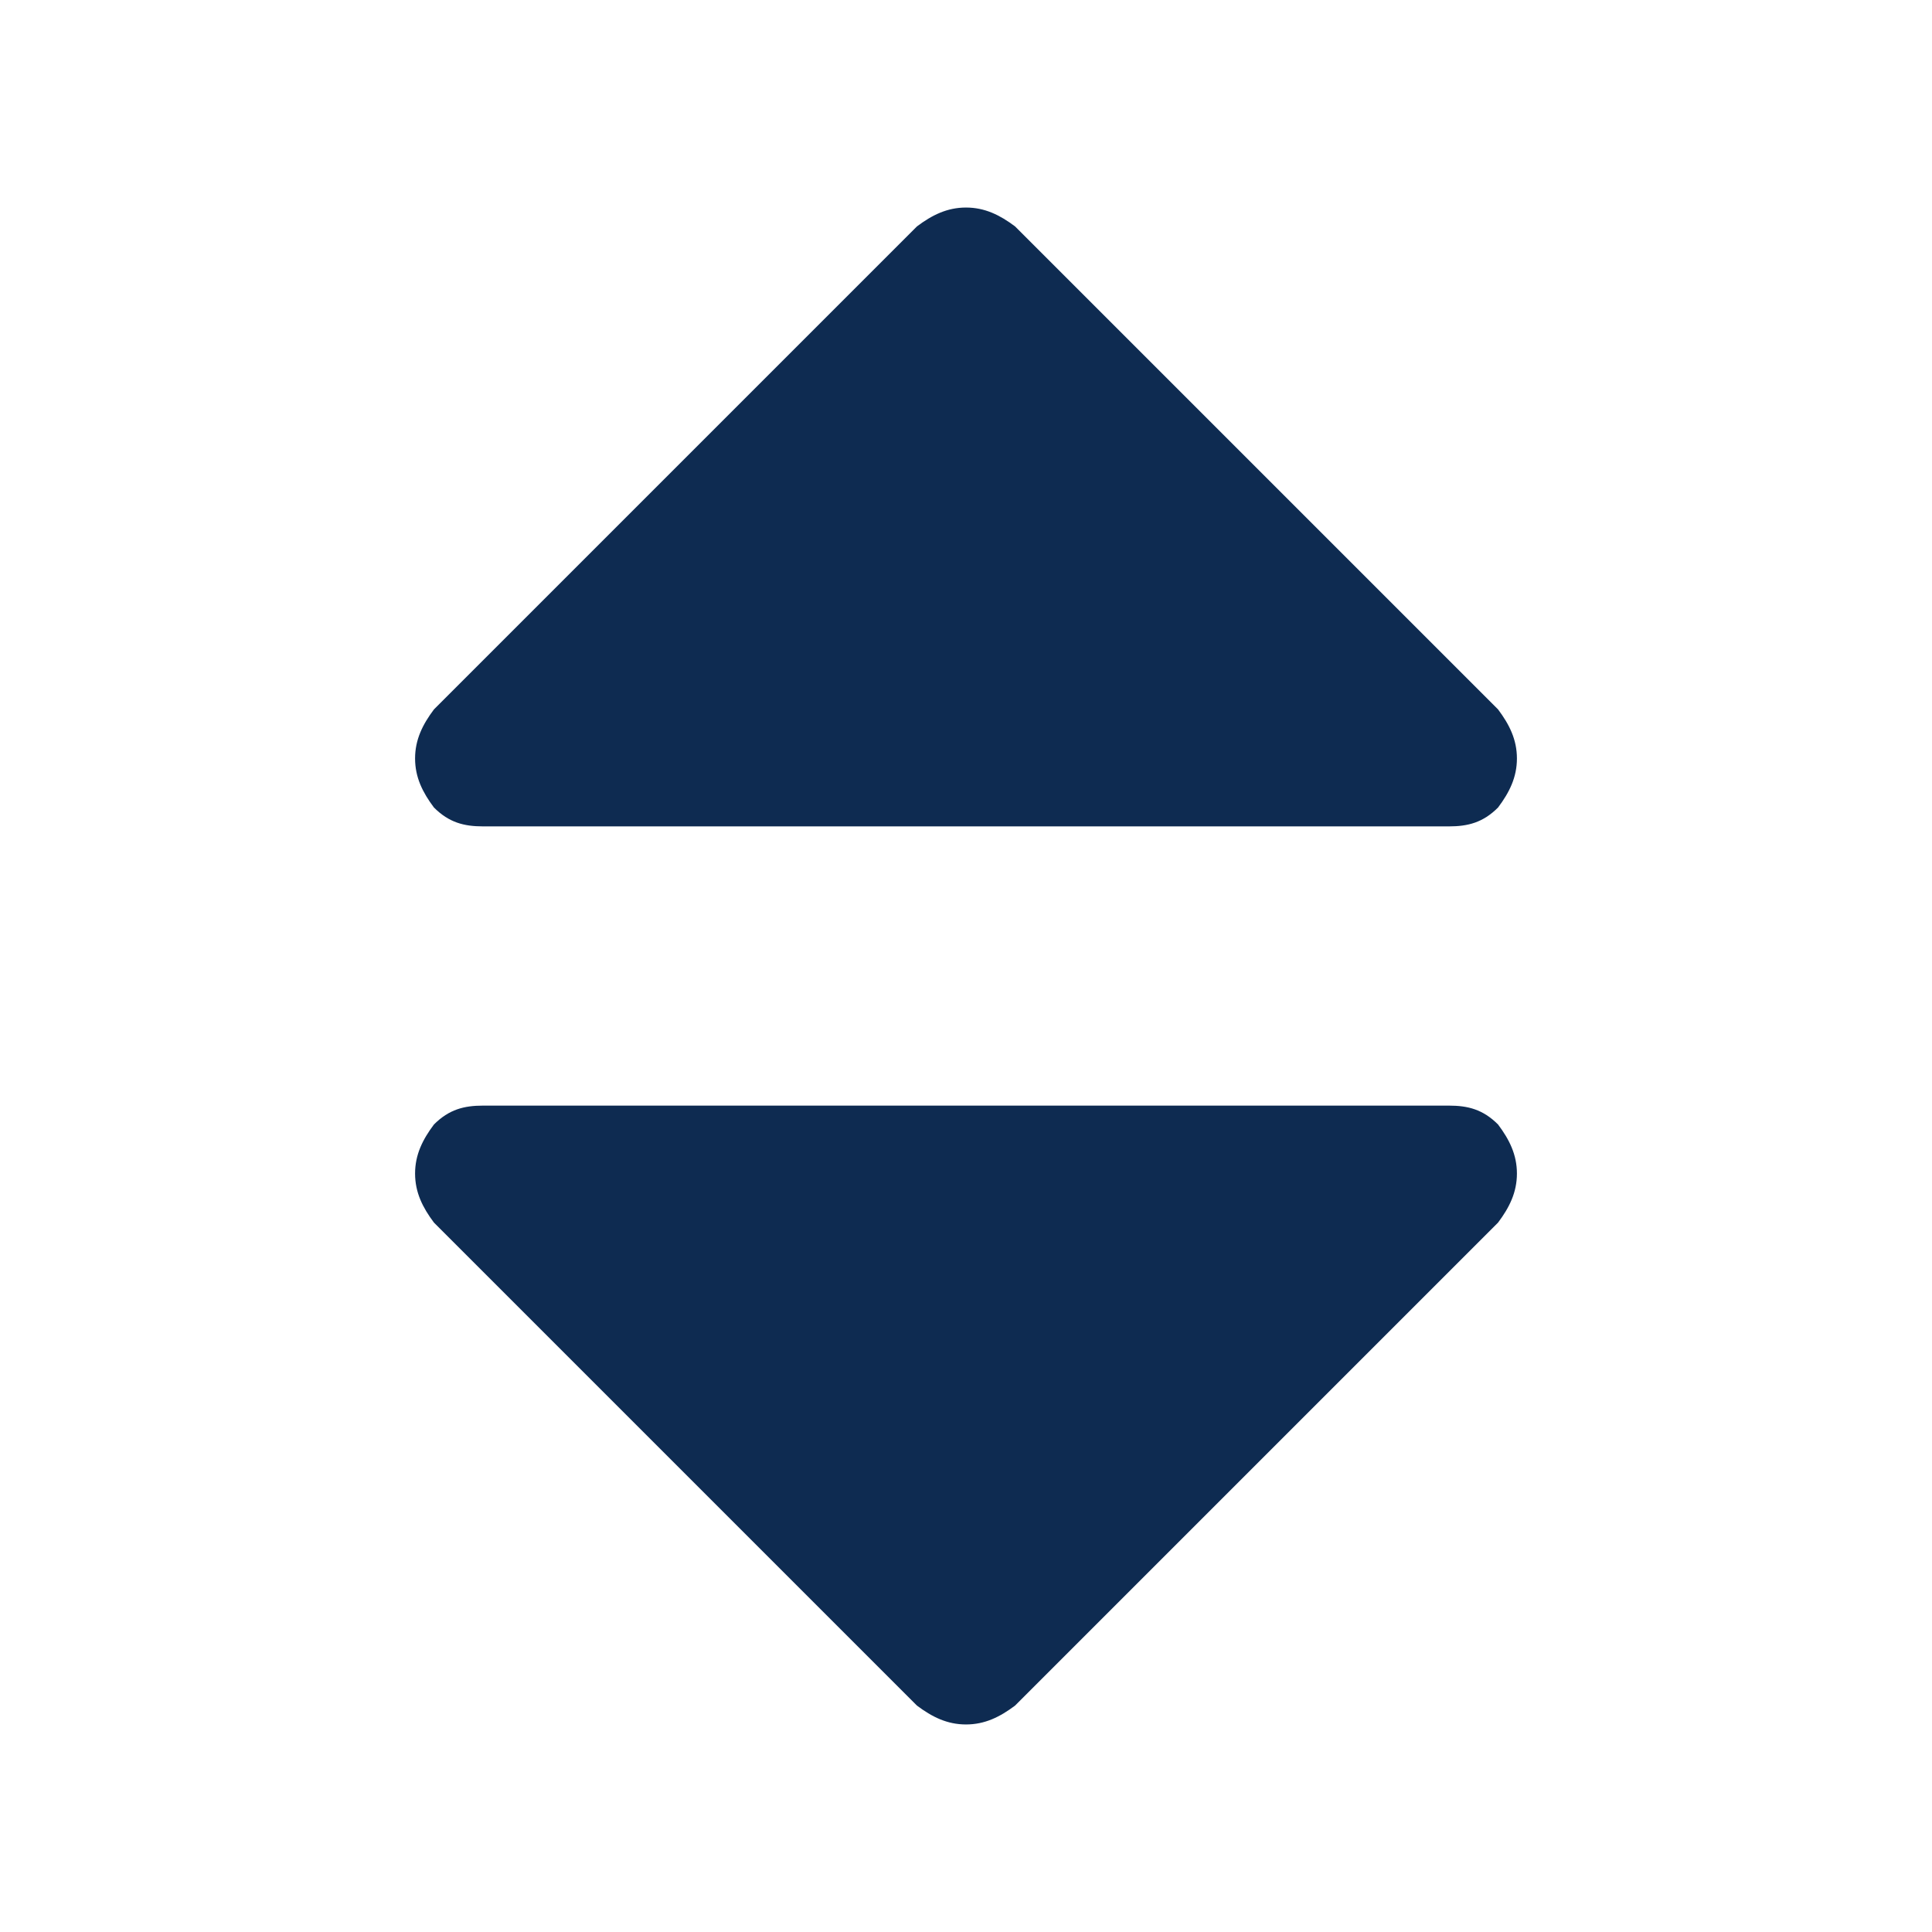 <?xml version="1.0" encoding="utf-8"?>
<svg id="icon-caret-up-down" viewBox="0 0 512 512" width="112" height="112" xmlns="http://www.w3.org/2000/svg">
  <path d="m402 311c0 5-2 9-5 13l-128 128c-4 3-8 5-13 5c-5 0-9-2-13-5l-128-128c-3-4-5-8-5-13c0-5 2-9 5-13c4-4 8-5 13-5l256 0c5 0 9 1 13 5c3 4 5 8 5 13z m0-110c0 5-2 9-5 13c-4 4-8 5-13 5l-256 0c-5 0-9-1-13-5c-3-4-5-8-5-13c0-5 2-9 5-13l128-128c4-3 8-5 13-5c5 0 9 2 13 5l128 128c3 4 5 8 5 13z" fill="#0e2b51" />
</svg>
